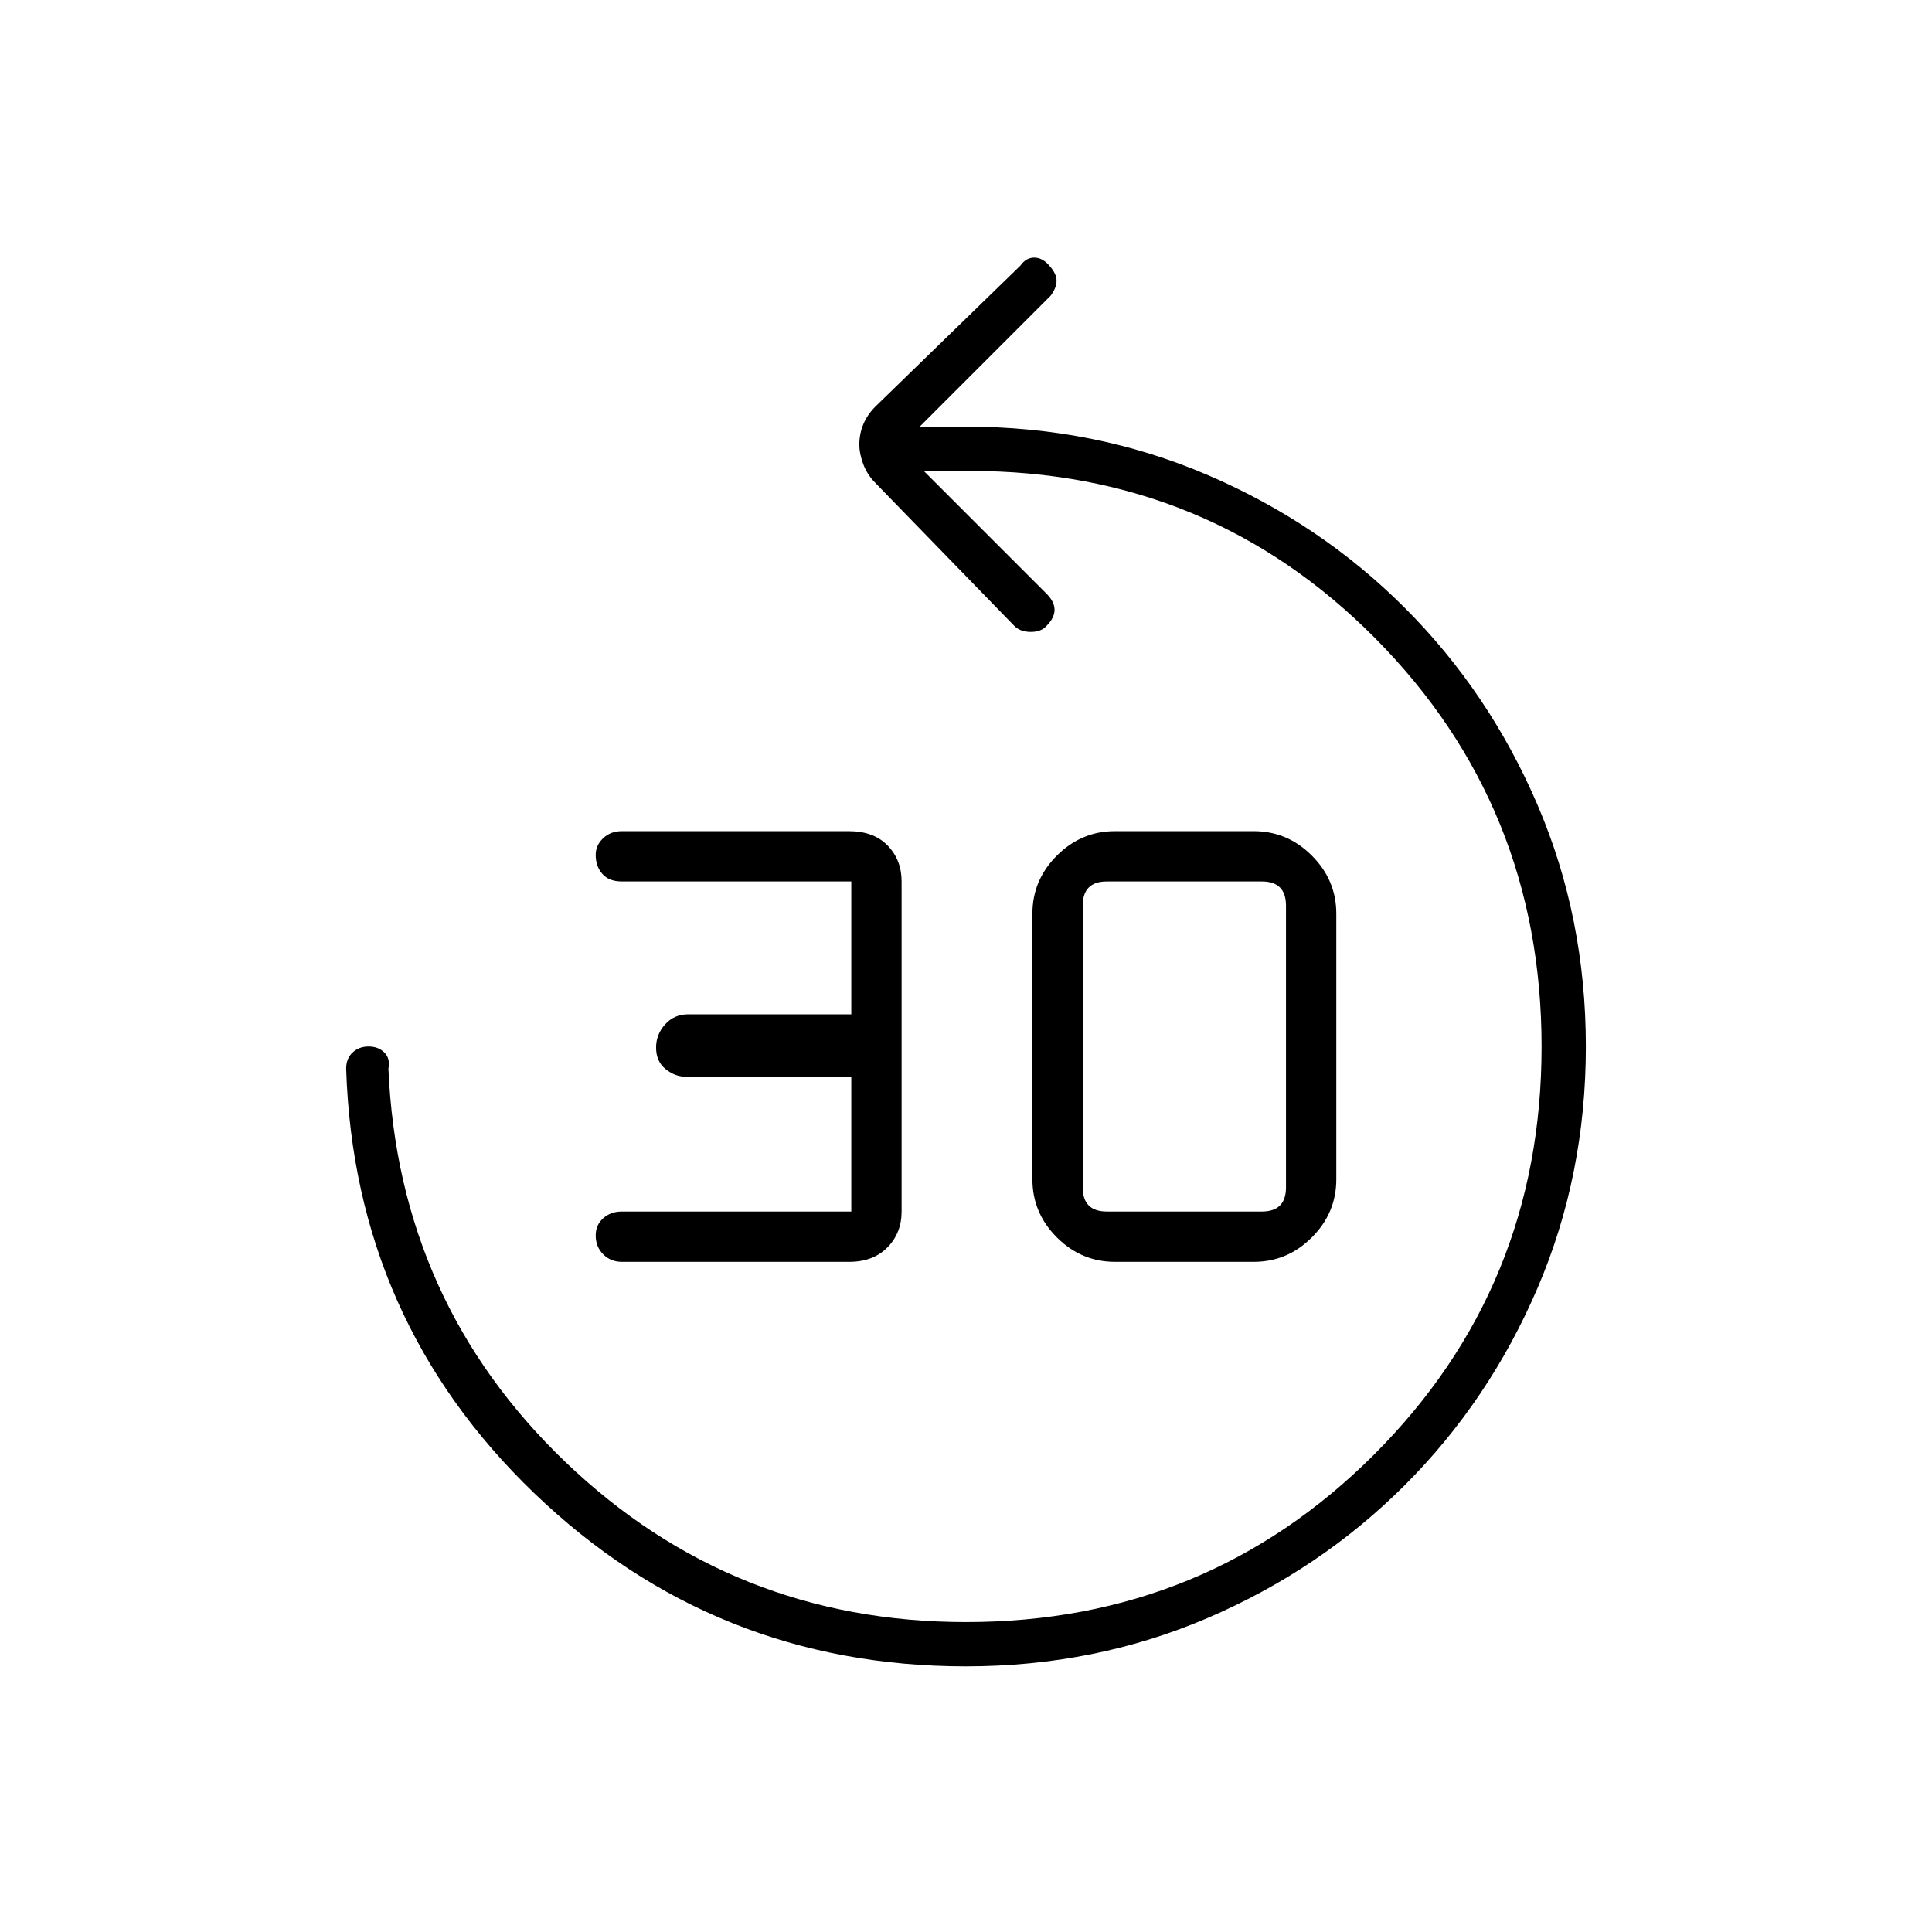 <svg xmlns="http://www.w3.org/2000/svg" width="48" height="48" viewBox="0 96 960 960"><path d="M309 723q-5.567 0-9.283-3.75-3.717-3.749-3.717-9.366 0-5.184 3.717-8.534Q303.433 698 309 698h114v-67h-82.333q-5.267 0-9.967-3.8t-4.7-10.7q0-6.5 4.5-11.5t11.5-5h81v-66H309q-6.4 0-9.7-3.769-3.3-3.77-3.3-9.417 0-4.814 3.717-8.314 3.716-3.5 9.283-3.5h112.776q12.374 0 19.299 7.15Q448 523.3 448 534v164q0 10.7-7.075 17.85Q433.85 723 422 723H309Zm245 0q-16.7 0-28.85-12.15Q513 698.7 513 682V550q0-16.7 12.15-28.85Q537.3 509 554 509h69q16.7 0 28.85 12.15Q664 533.3 664 550v132q0 16.7-12.15 28.85Q639.7 723 623 723h-69Zm-4-25h77q6 0 9-3t3-9V546q0-6-3-9t-9-3h-77q-6 0-9 3t-3 9v140q0 6 3 9t9 3Zm-70 226q-125 0-214.5-86T172 627q0-5 3.179-8 3.178-3 7.964-3 4.857 0 7.857 3t2 8q5 116 88 195.5T480 902q119.507 0 202.754-83.216Q766 735.569 766 616.106t-82.5-202.785Q601 330 482 330h-23l61 61q4 4 4 8t-4 8q-2.609 3-7.804 3-5.196 0-8.196-3l-69.055-71.055Q431 332 429 326.776q-2-5.224-2-9.909 0-5.322 2-10.094 2-4.773 6-8.773l72-70q2.822-4 6.911-4 4.089 0 7.524 4.035 3.565 3.947 3.565 7.456 0 3.509-3 7.509l-65 65h23q64 0 120 24t98 66q42 42 66 98t24 120q0 64-24 120t-66 98q-42 42-98 66t-120 24Z"/></svg>